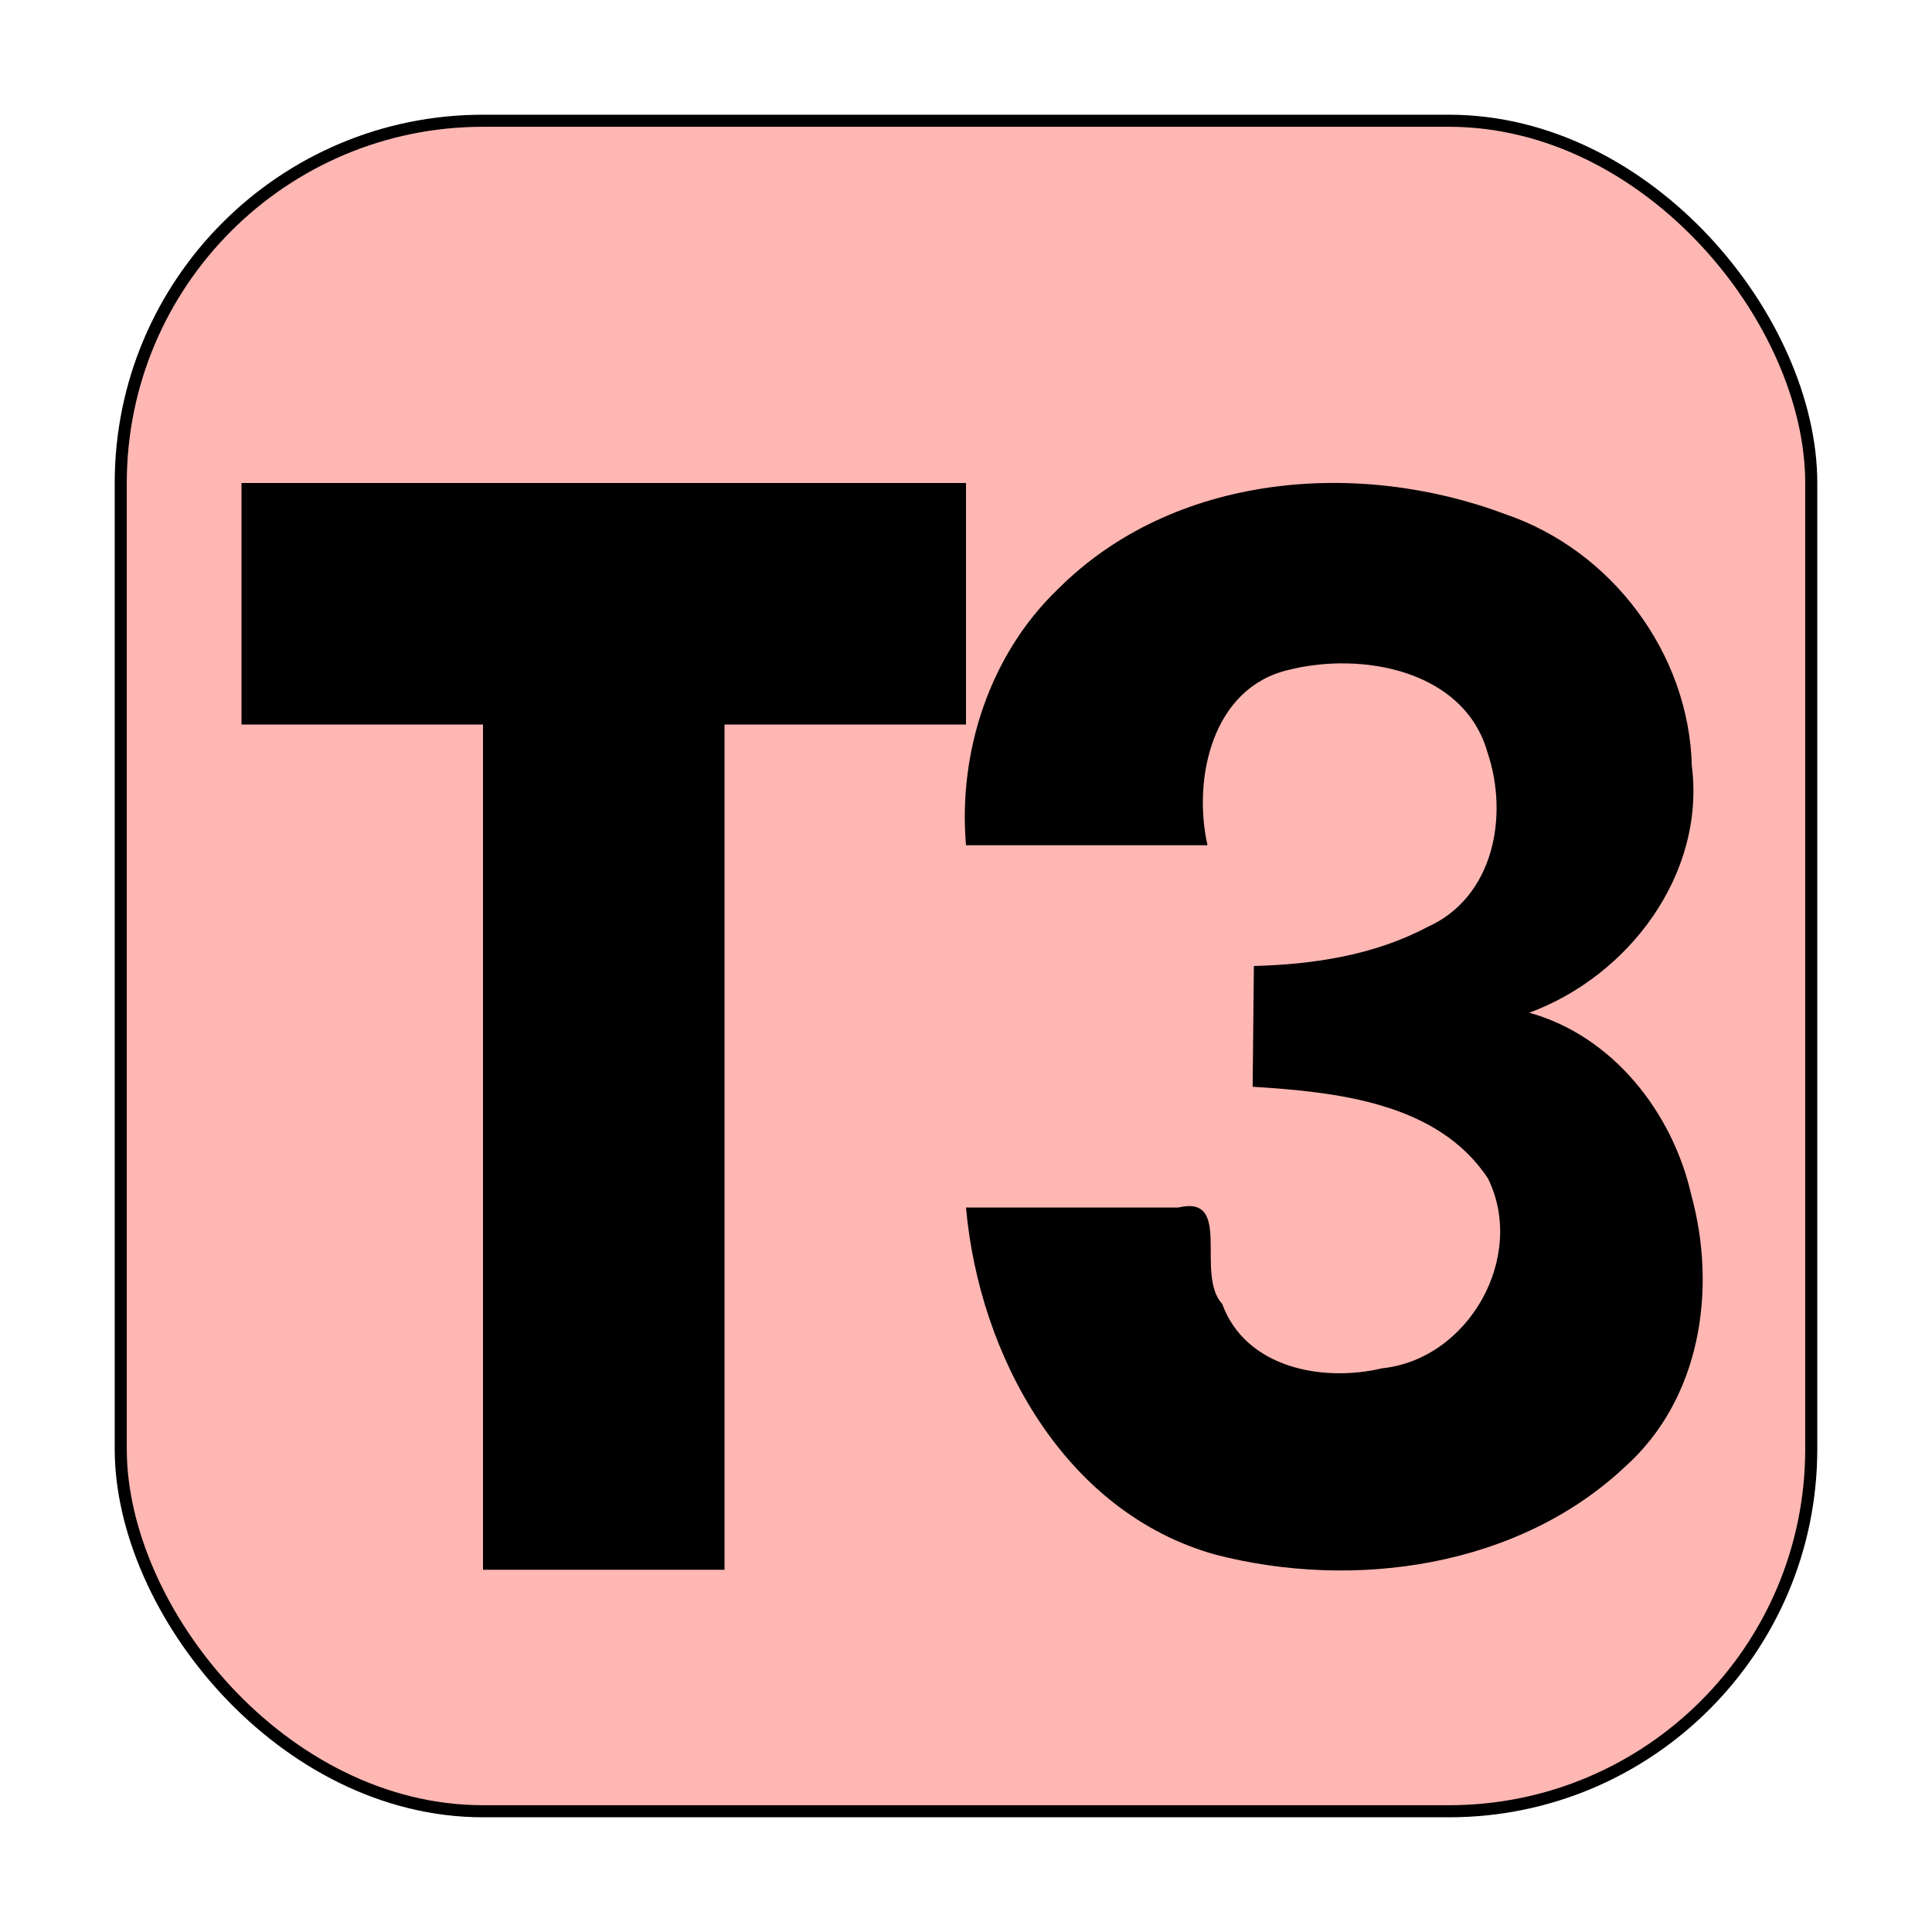 <?xml version='1.0' encoding='utf-8'?>
<svg xmlns:dc="http://purl.org/dc/elements/1.1/" xmlns:cc="http://creativecommons.org/ns#" xmlns:rdf="http://www.w3.org/1999/02/22-rdf-syntax-ns#" xmlns="http://www.w3.org/2000/svg" id="svg2" viewBox="0 0 16 16" height="100%" width="100%" version="1.1">
  <defs id="defs6"/>
  <rect style="fill:none;stroke:none;visibility:hidden" id="canvas" y="0" x="0" height="16" width="16"/><rect x="1" y="1" width="14" height="14" rx="3" ry="3" id="shield" style="fill:#ff0e00;fill-opacity:0.3;stroke:#000000;stroke-width:0.1;stroke-opacity:1;"/>
  <path id="sac-tiii" d="M 9.374,8 C 10.066,8.043 10.908,8.13 11.323,8.76 11.642,9.409 11.163,10.258 10.444,10.332 9.952,10.449 9.315,10.328 9.122,9.799 8.894,9.55 9.214,8.893 8.759,9 8.172,9 7.586,9 7,9 c 0.109,1.225 0.812,2.525 2.066,2.875 1.148,0.296 2.505,0.106 3.392,-0.728 C 13.085,10.586 13.221,9.677 13.006,8.894 12.851,8.212 12.356,7.579 11.665,7.387 12.488,7.083 13.124,6.242 13.011,5.343 12.988,4.412 12.349,3.56 11.471,3.26 10.245,2.797 8.715,2.92 7.757,3.883 7.195,4.425 6.934,5.229 7,6 7.667,6 8.333,6 9,6 8.876,5.448 9.039,4.695 9.671,4.548 c 0.605,-0.153 1.457,1.577e-4 1.649,0.687 0.176,0.524 0.05,1.199 -0.501,1.443 C 10.38,6.911 9.875,6.987 9.384,7 M 1,3 c 0,0.667 0,1.333 0,2 0.667,0 1.333,0 2,0 0,2.333 0,4.667 0,7 0.667,0 1.333,0 2,0 C 5,9.667 5,7.333 5,5 5.667,5 6.333,5 7,5 7,4.333 7,3.667 7,3 5,3 3,3 1,3 Z" style="fill:#000000;fill-opacity:1" transform="translate(1,1)"/>
</svg>
